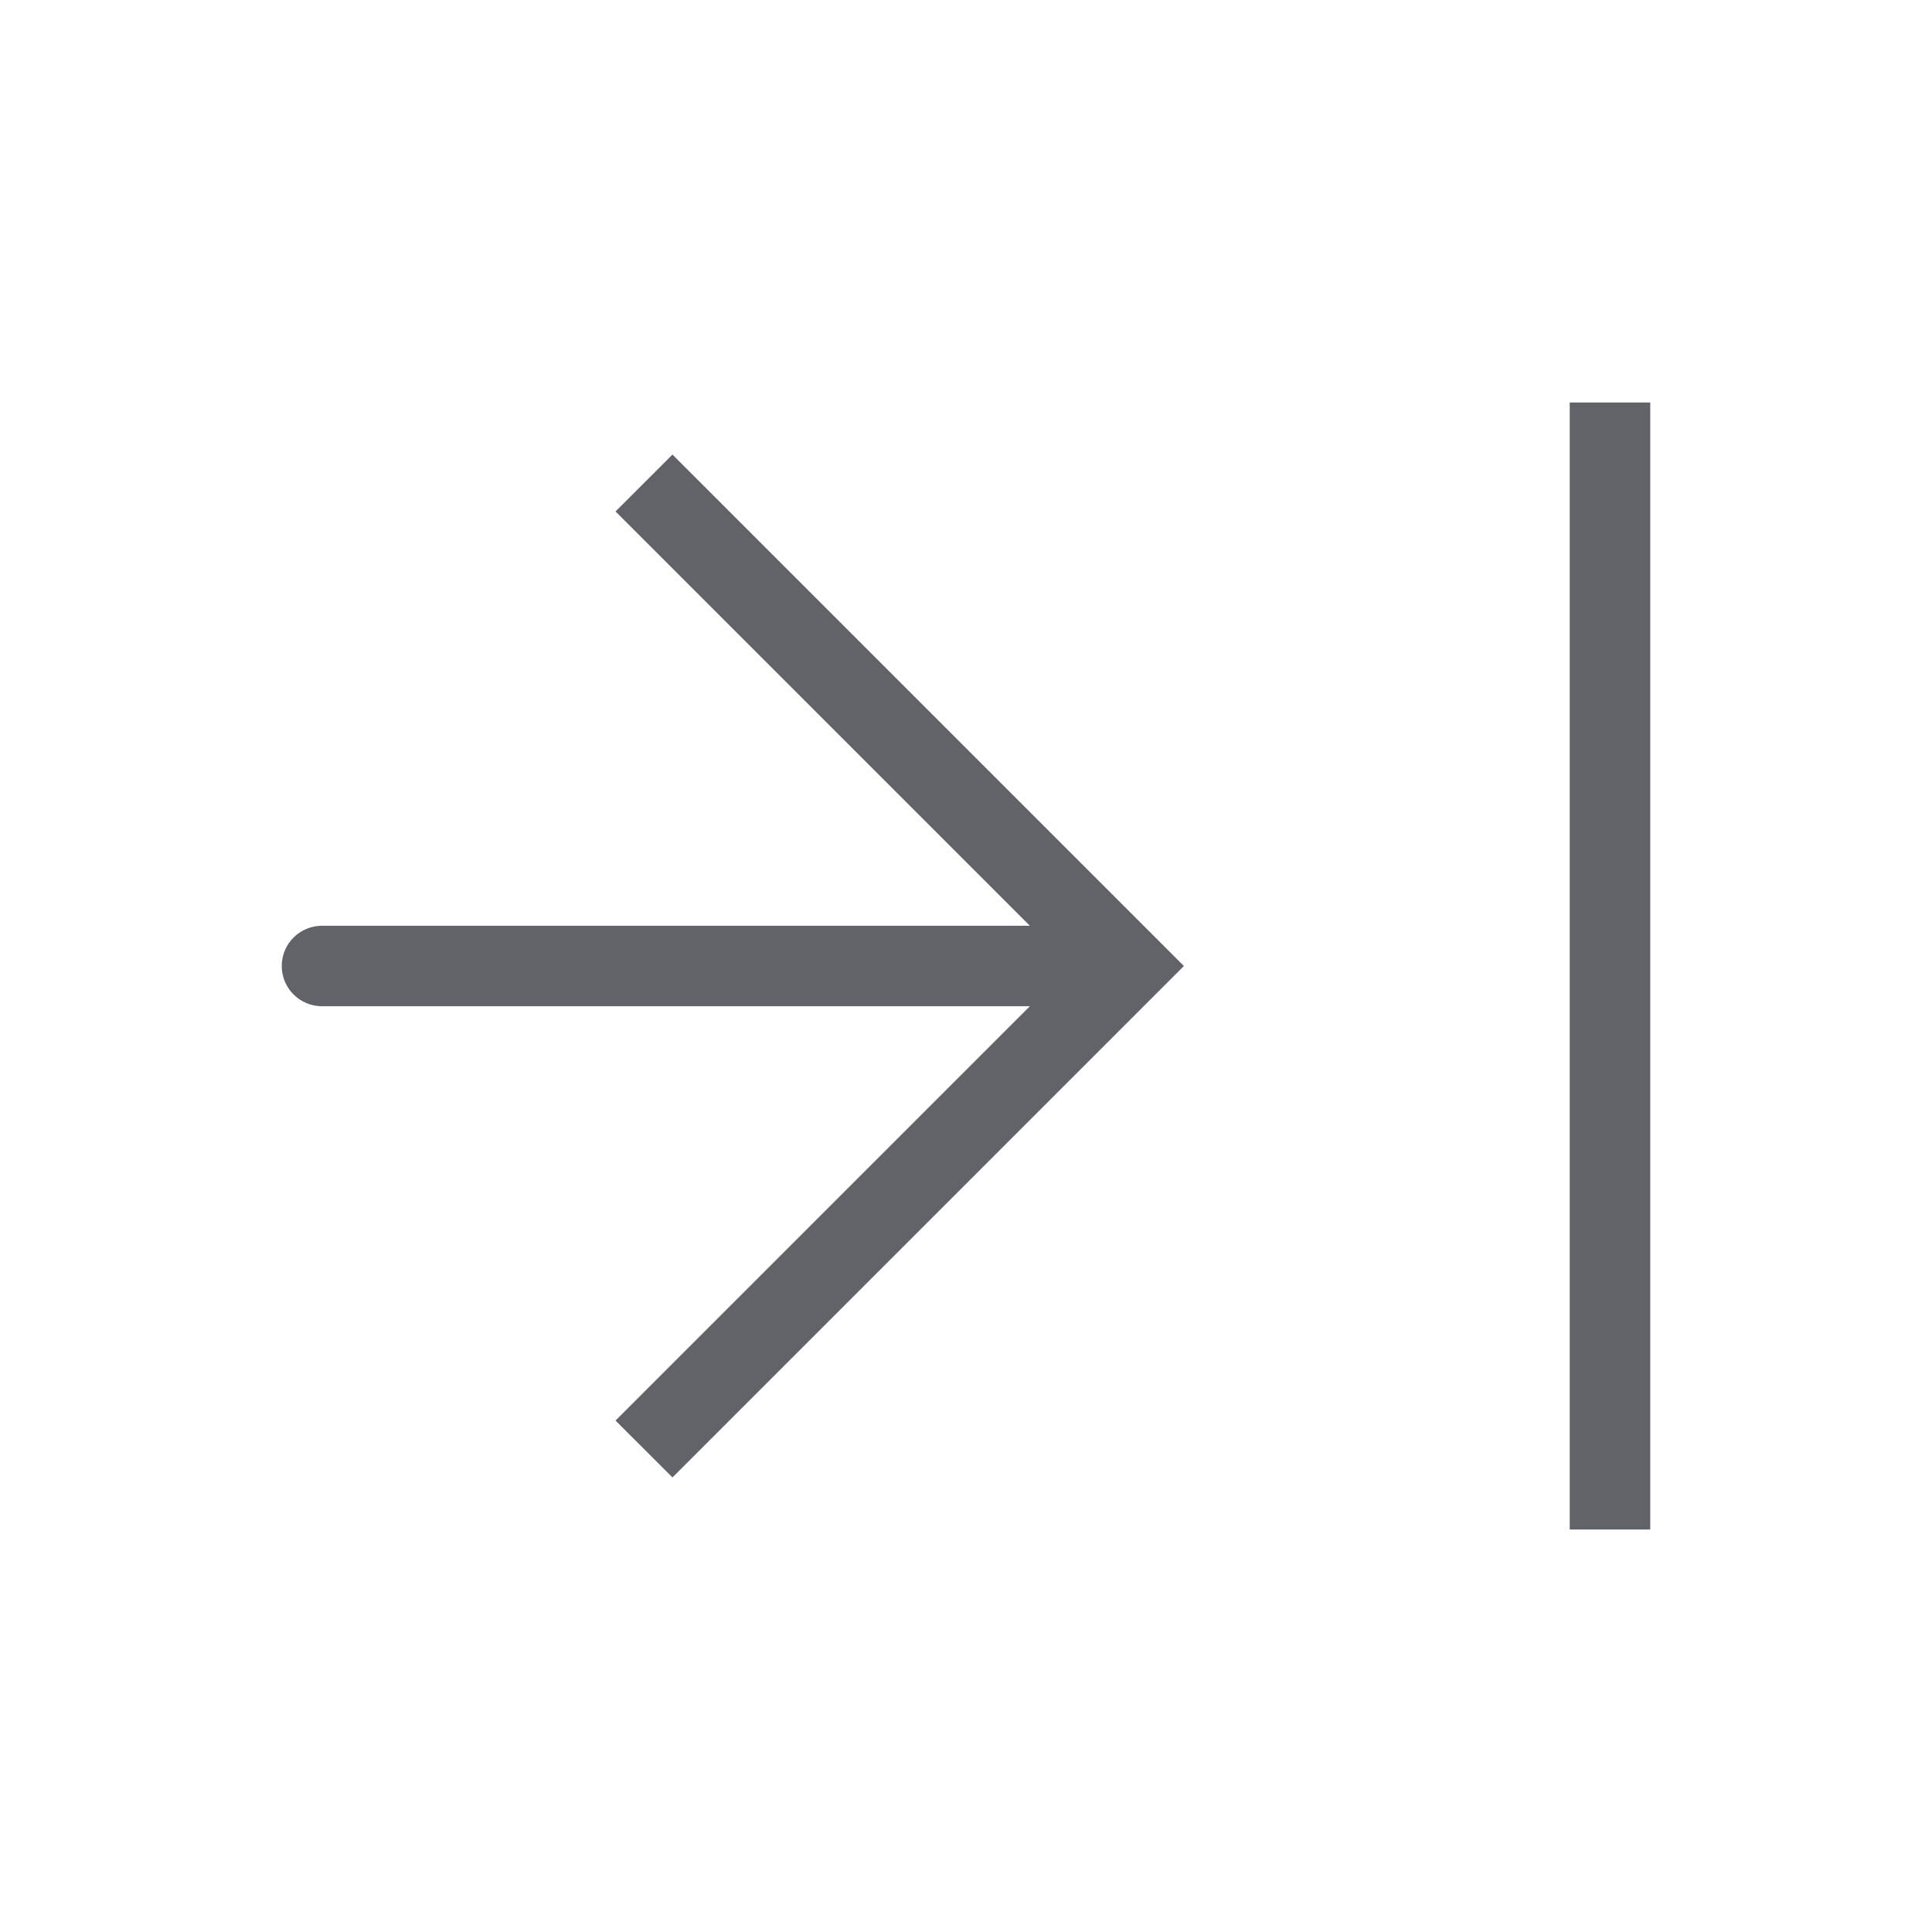 <svg width="58" height="58" viewBox="0 0 58 58" fill="none" xmlns="http://www.w3.org/2000/svg">
<path d="M33.833 29L34.688 29.854L35.542 29L34.688 28.146L33.833 29ZM9.667 27.792C8.999 27.792 8.458 28.333 8.458 29C8.458 29.667 8.999 30.208 9.667 30.208L9.667 27.792ZM20.188 44.354L34.688 29.854L32.979 28.146L18.479 42.646L20.188 44.354ZM34.688 28.146L20.188 13.646L18.479 15.354L32.979 29.854L34.688 28.146ZM33.833 27.792L9.667 27.792L9.667 30.208L33.833 30.208L33.833 27.792Z" fill="#606368"/>
<path d="M48.333 45.917L48.333 12.083" stroke="#606368" stroke-width="2.417"/>
</svg>
